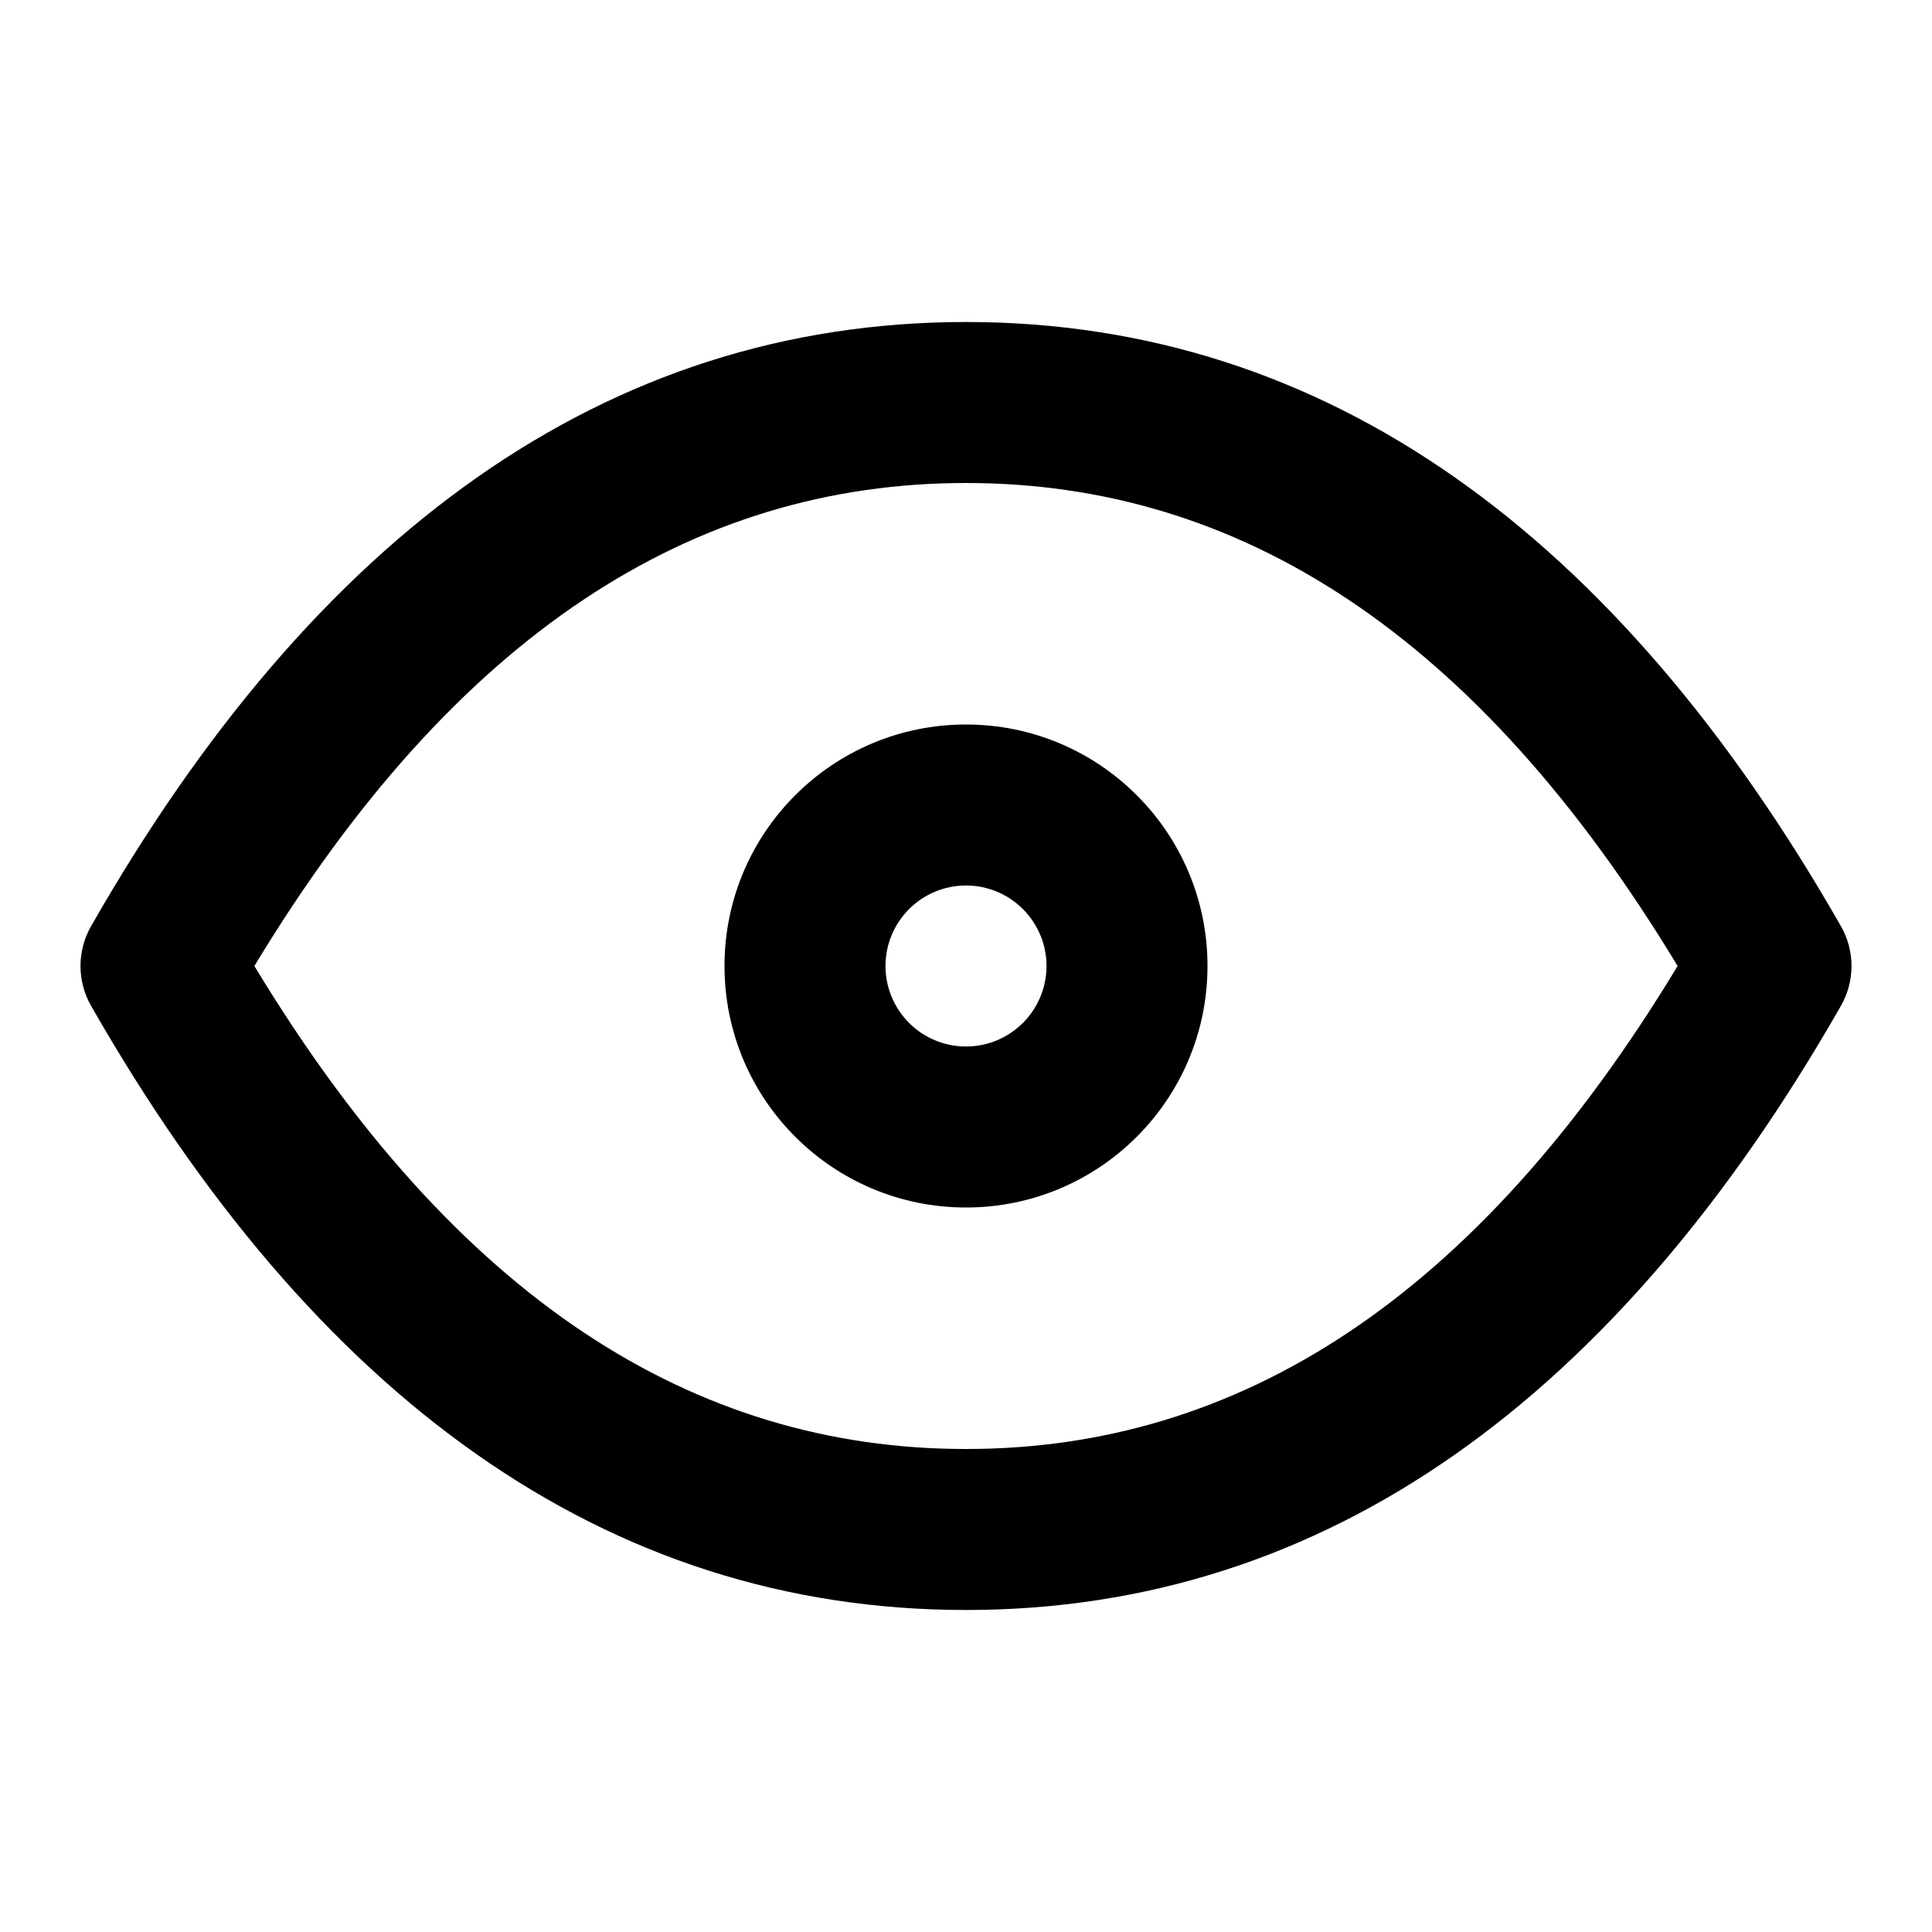 <svg width="24" height="24" viewBox="0 0 24 24" fill="none" xmlns="http://www.w3.org/2000/svg">
<path fill-rule="evenodd" clip-rule="evenodd" d="M12 9C10.343 9 9 10.343 9 12C9 13.657 10.343 15 12 15C13.657 15 15 13.657 15 12C15 10.343 13.657 9 12 9ZM11 12C11 11.448 11.448 11 12 11C12.552 11 13 11.448 13 12C13 12.552 12.552 13 12 13C11.448 13 11 12.552 11 12Z" fill="black"/>
<path fill-rule="evenodd" clip-rule="evenodd" d="M12 4C7.52 4 3.907 6.647 1.132 11.504C0.956 11.811 0.956 12.189 1.132 12.496C3.907 17.353 7.52 20 12 20C16.48 20 20.093 17.353 22.868 12.496C23.044 12.189 23.044 11.811 22.868 11.504C20.093 6.647 16.48 4 12 4ZM12 18C8.613 18 5.658 16.131 3.16 12C5.658 7.869 8.613 6 12 6C15.387 6 18.342 7.869 20.84 12C18.342 16.131 15.387 18 12 18Z" fill="black"/>
</svg>
